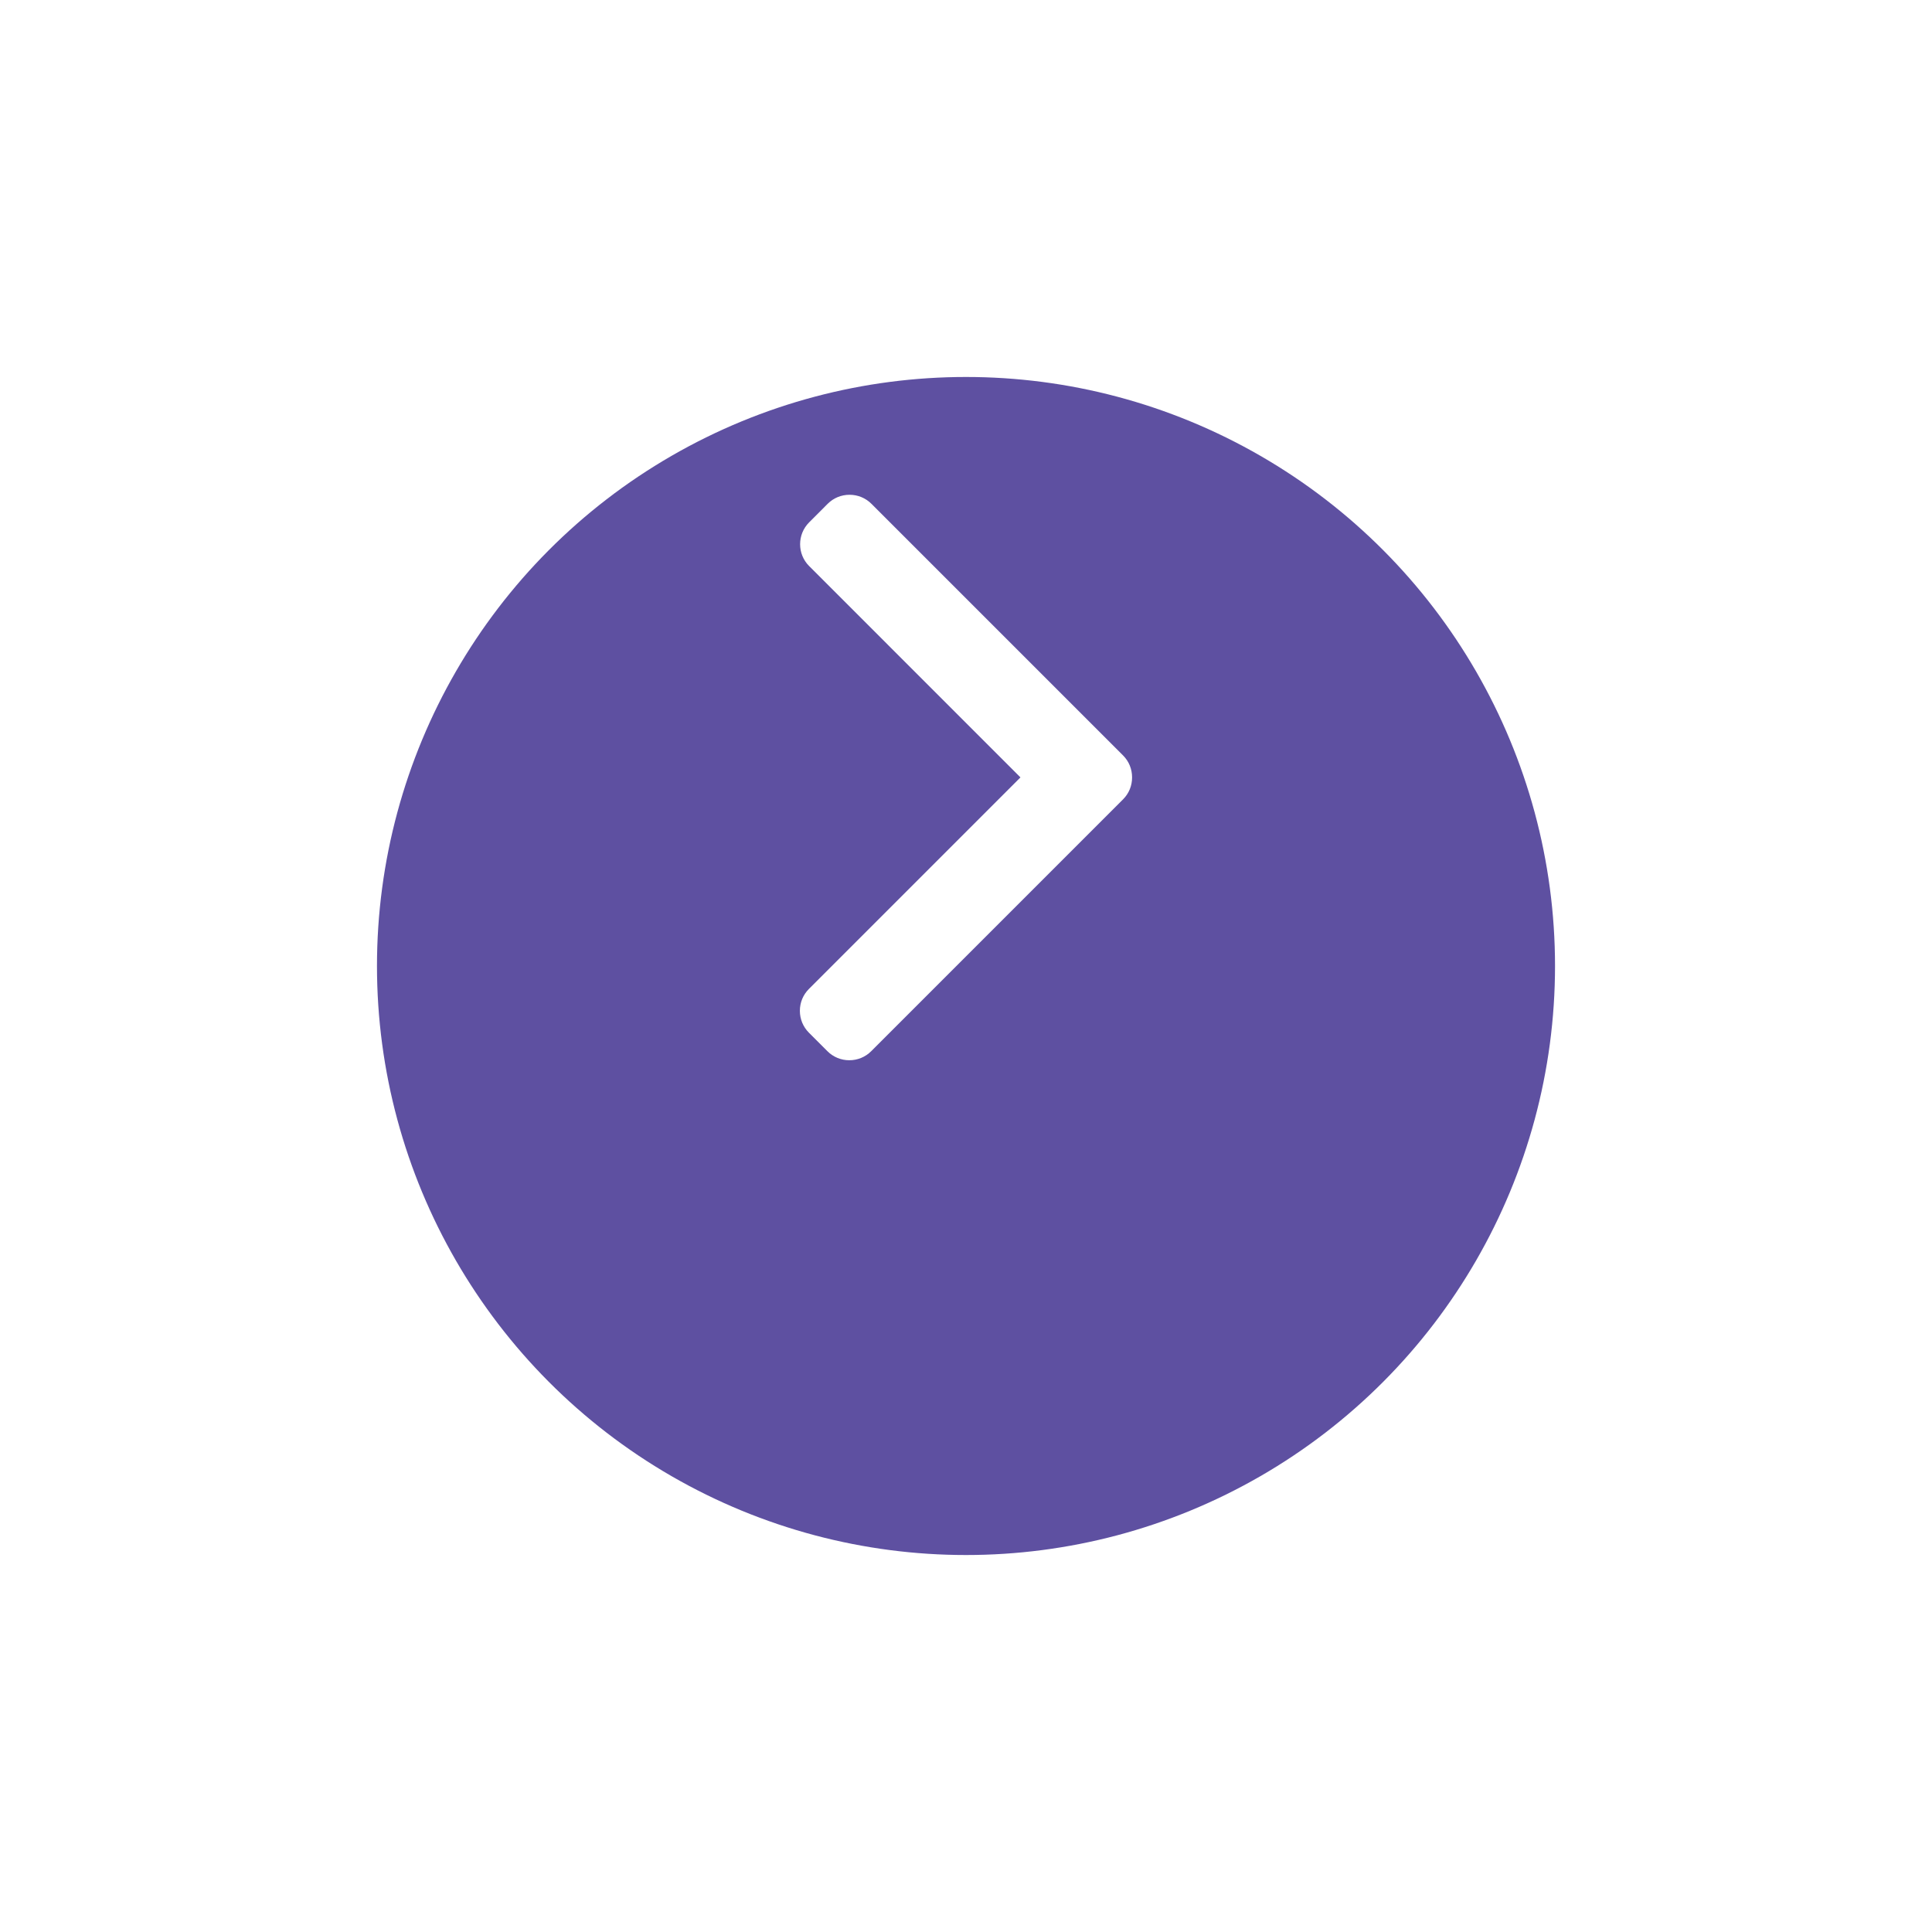 <svg width="82" height="82" viewBox="0 0 82 82" fill="none" xmlns="http://www.w3.org/2000/svg">
<g filter="url(#filter0_d_0_1)">
<circle cx="41" cy="33" r="25" fill="#5E50A1"/>
</g>
<path d="M47.666 32.063L36.986 21.383C36.739 21.136 36.409 21 36.057 21C35.706 21 35.376 21.136 35.129 21.383L34.343 22.17C33.831 22.682 33.831 23.515 34.343 24.026L43.311 32.995L34.333 41.974C34.086 42.221 33.949 42.55 33.949 42.902C33.949 43.254 34.086 43.583 34.333 43.831L35.119 44.617C35.366 44.864 35.696 45 36.047 45C36.399 45 36.729 44.864 36.976 44.617L47.666 33.927C47.914 33.679 48.05 33.348 48.049 32.996C48.05 32.642 47.914 32.311 47.666 32.063Z" fill="white"/>
<defs>
<filter id="filter0_d_0_1" x="0" y="0" width="82" height="82" filterUnits="userSpaceOnUse" color-interpolation-filters="sRGB">
<feFlood flood-opacity="0" result="BackgroundImageFix"/>
<feColorMatrix in="SourceAlpha" type="matrix" values="0 0 0 0 0 0 0 0 0 0 0 0 0 0 0 0 0 0 127 0" result="hardAlpha"/>
<feOffset dy="8"/>
<feGaussianBlur stdDeviation="8"/>
<feColorMatrix type="matrix" values="0 0 0 0 0.8 0 0 0 0 0.8 0 0 0 0 0.8 0 0 0 0.75 0"/>
<feBlend mode="normal" in2="BackgroundImageFix" result="effect1_dropShadow_0_1"/>
<feBlend mode="normal" in="SourceGraphic" in2="effect1_dropShadow_0_1" result="shape"/>
</filter>
</defs>
</svg>
